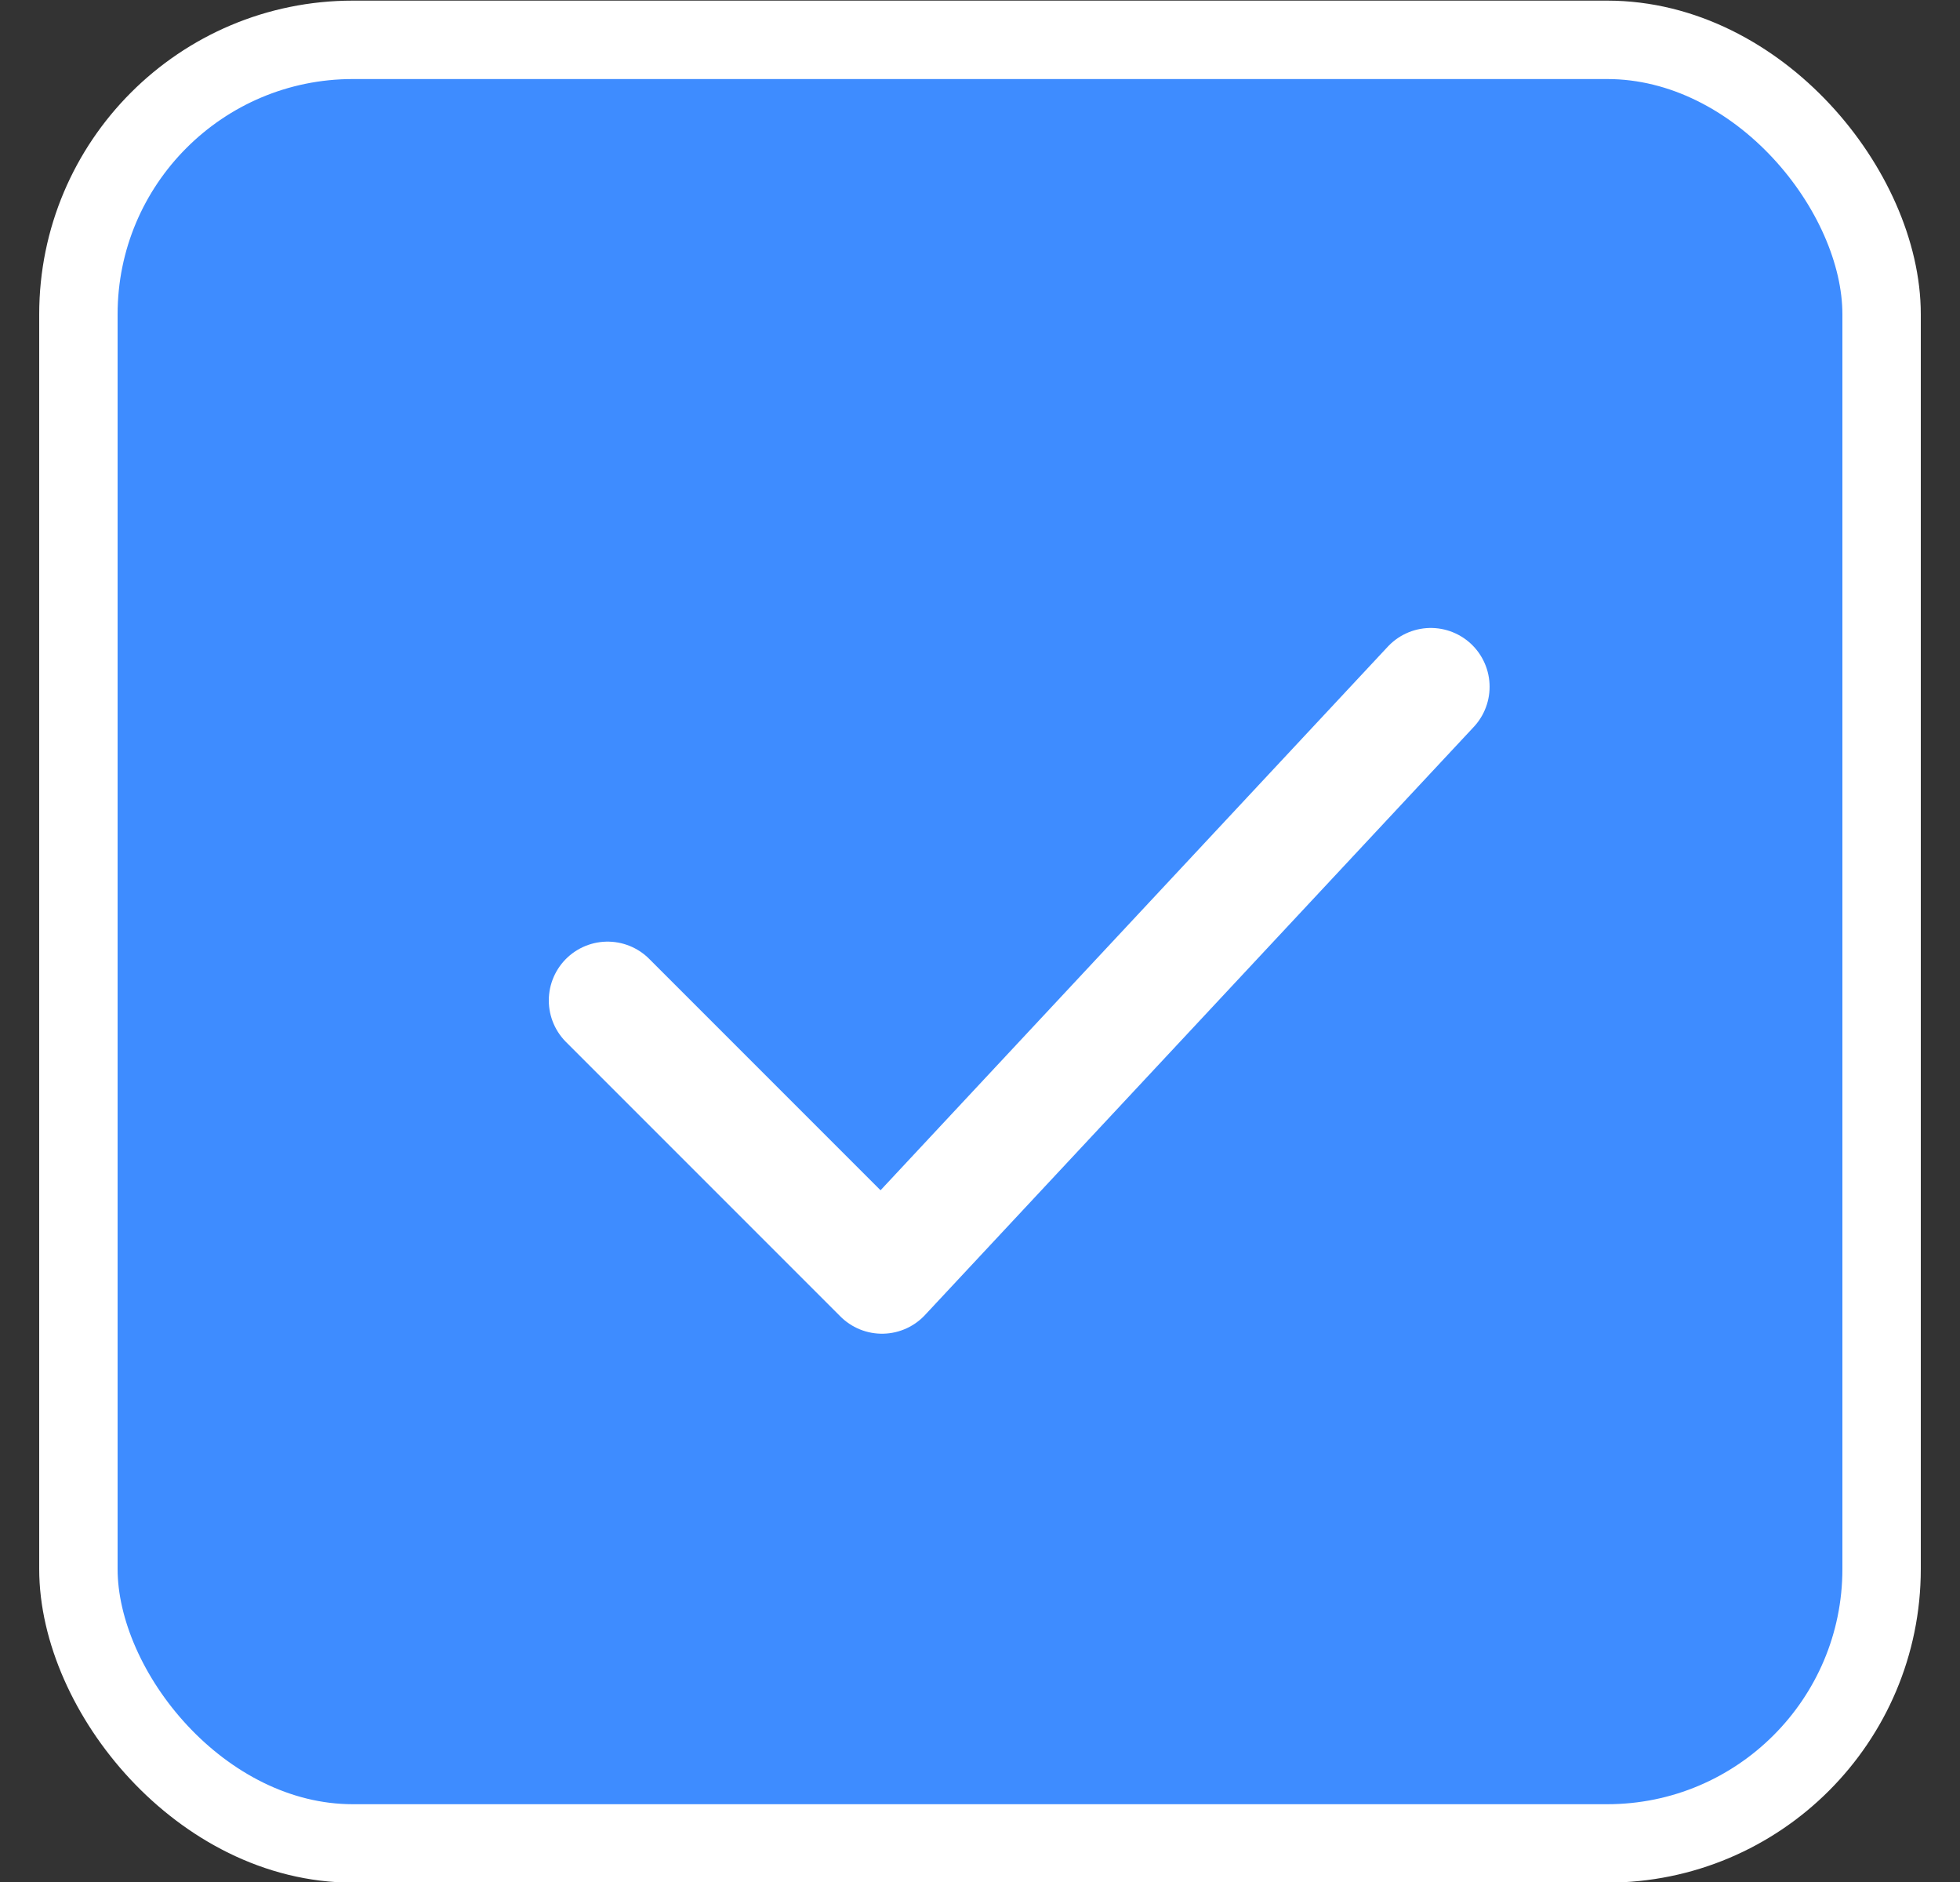 <svg width="25" height="24" viewBox="0 0 25 24" fill="none" xmlns="http://www.w3.org/2000/svg">
<rect x="0" y="0" width="25" height="24" fill="#333333" stroke="none"/>
<rect x="1" y="0.508" width="23" height="23" rx="3.5" fill="#3E8CFF" stroke="white"/>
<path d="M7.75 12.758L11.25 16.258L18.25 8.758" stroke="white" stroke-width="1.5" stroke-linecap="round" stroke-linejoin="round"/>
</svg>
